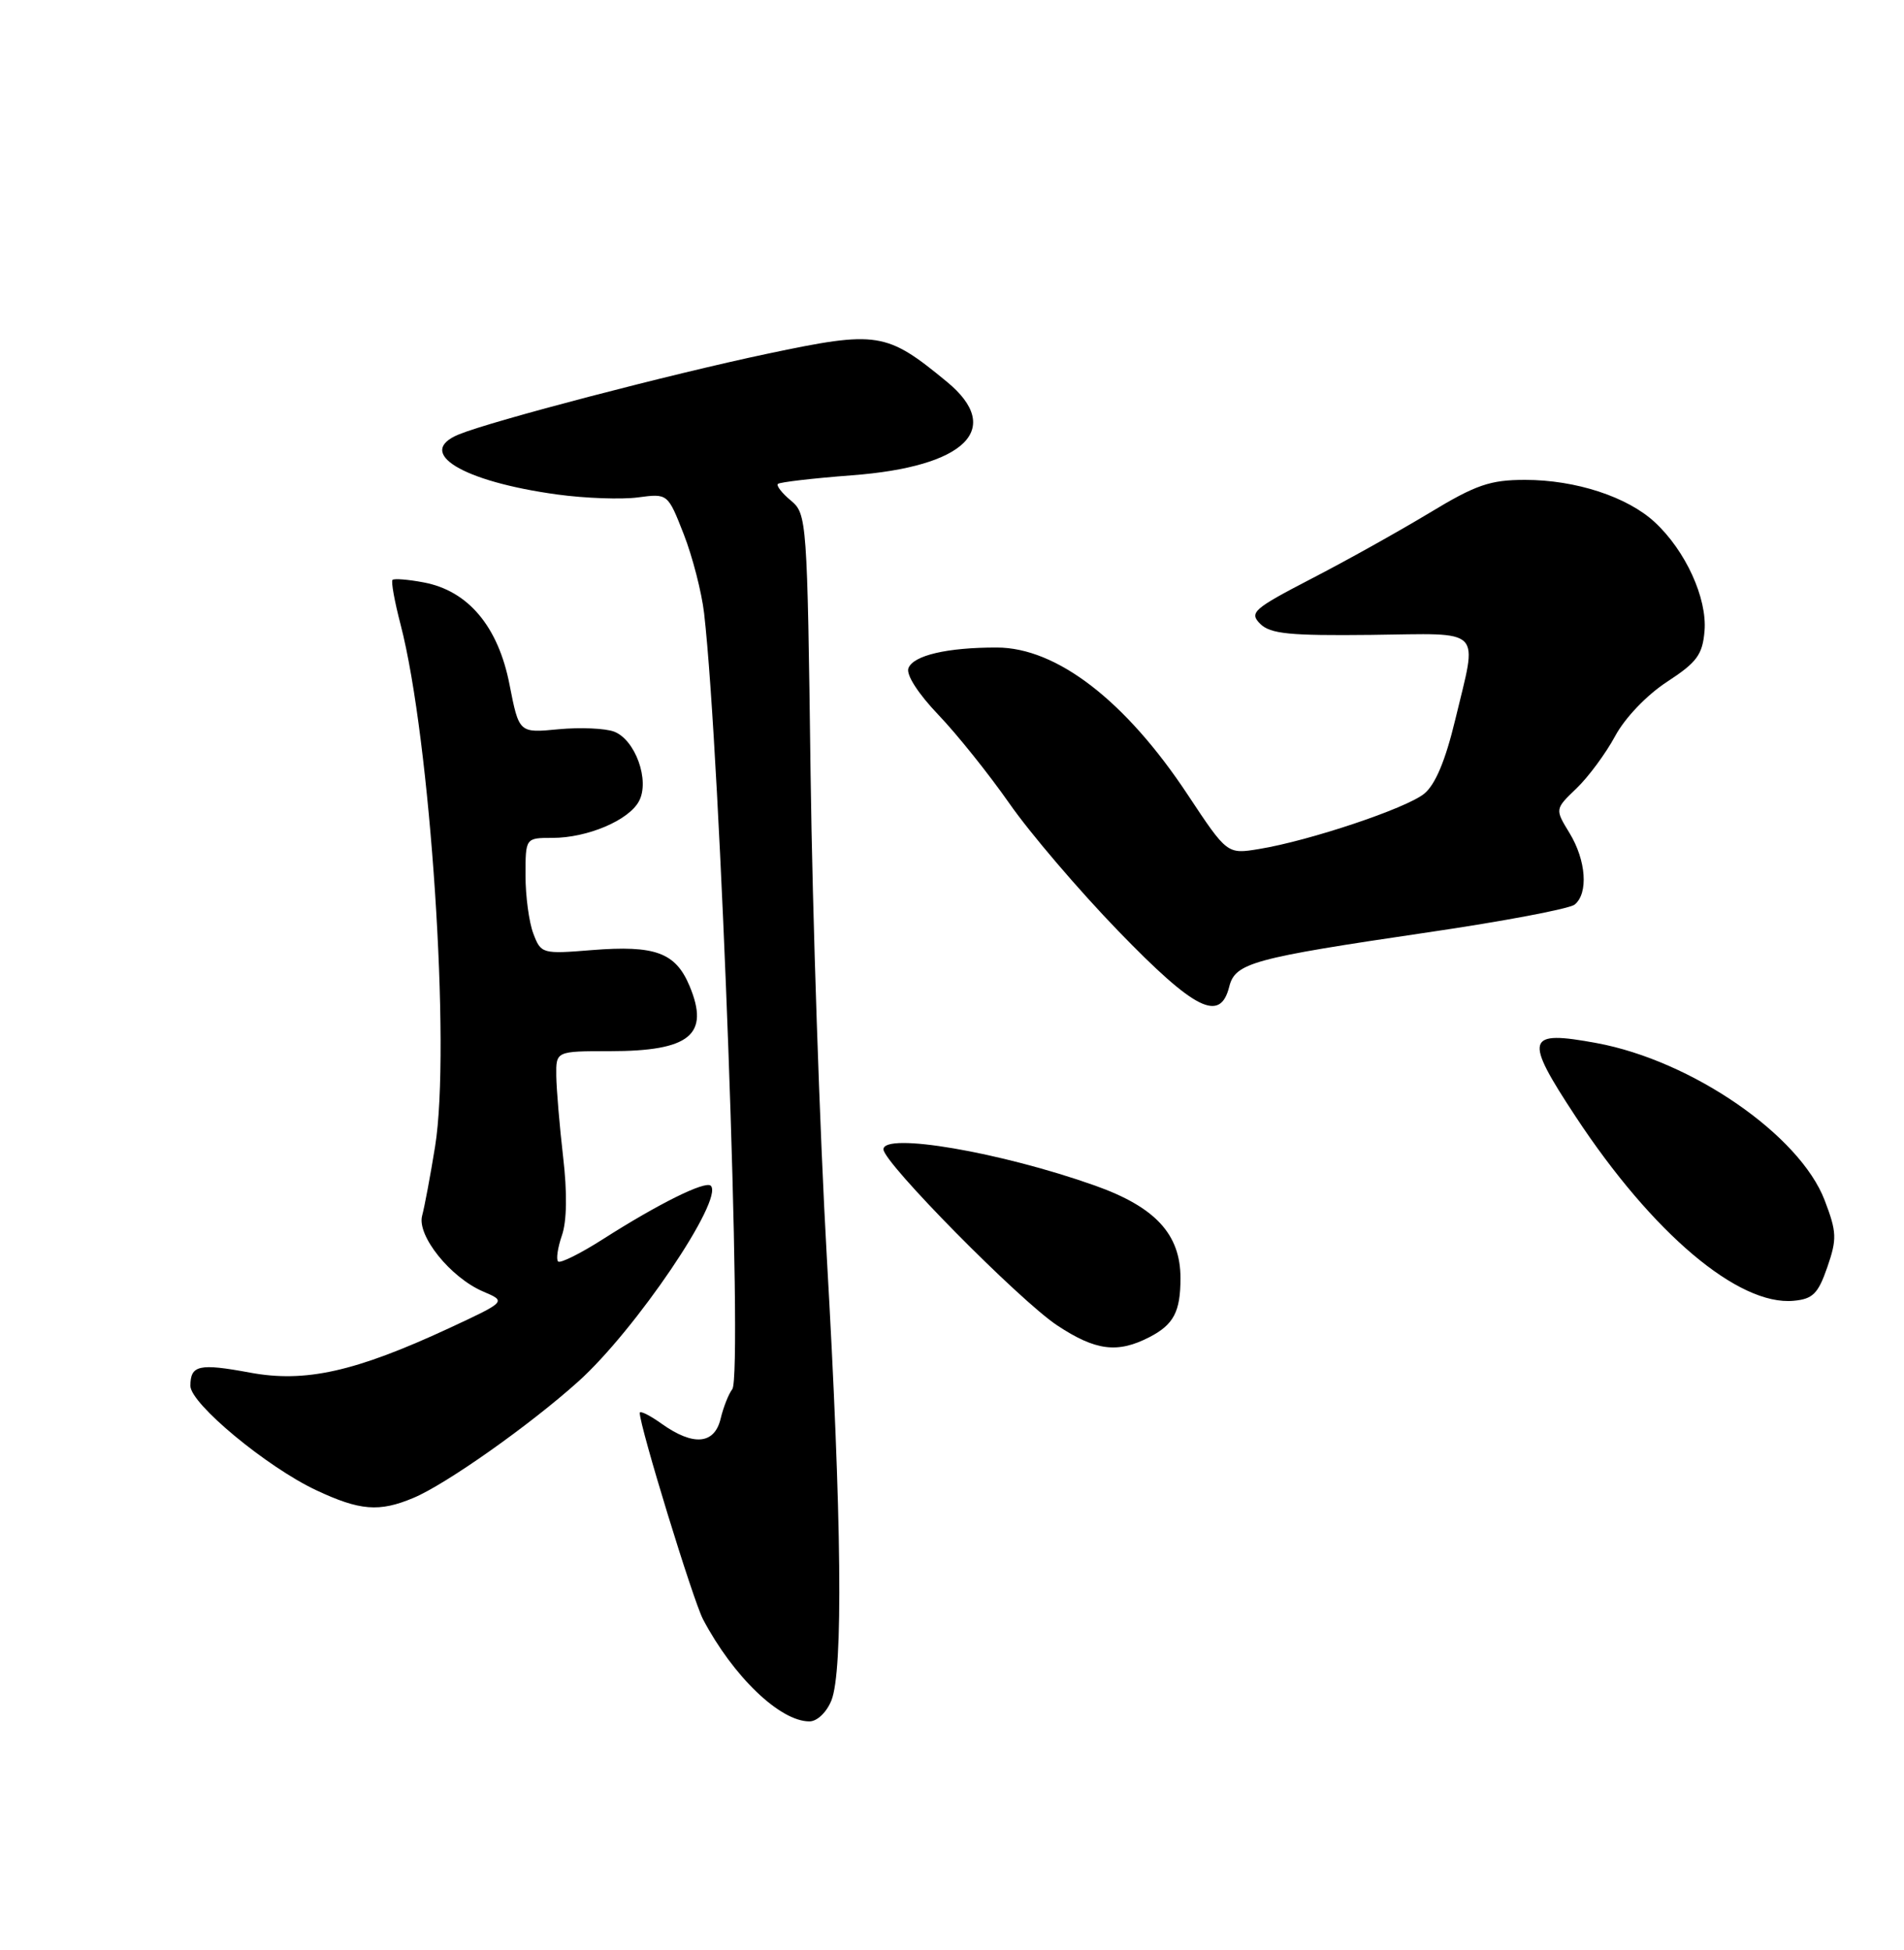 <?xml version="1.0" encoding="UTF-8" standalone="no"?>
<!DOCTYPE svg PUBLIC "-//W3C//DTD SVG 1.1//EN" "http://www.w3.org/Graphics/SVG/1.1/DTD/svg11.dtd" >
<svg xmlns="http://www.w3.org/2000/svg" xmlns:xlink="http://www.w3.org/1999/xlink" version="1.1" viewBox="0 0 250 256">
 <g >
 <path fill="currentColor"
d=" M 109.16 223.25 C 110.73 219.38 110.53 199.47 108.56 165.00 C 107.64 148.78 106.68 120.20 106.43 101.50 C 106.00 68.28 105.94 67.46 103.85 65.72 C 102.68 64.75 101.91 63.76 102.14 63.53 C 102.37 63.30 106.74 62.79 111.85 62.40 C 126.78 61.28 131.84 56.31 124.34 50.13 C 116.38 43.57 115.24 43.39 100.81 46.43 C 88.13 49.10 64.60 55.25 60.25 57.03 C 54.45 59.41 60.68 63.21 73.18 64.92 C 76.85 65.42 81.62 65.59 83.77 65.30 C 87.68 64.78 87.68 64.78 89.78 70.14 C 90.93 73.09 92.13 77.75 92.45 80.50 C 94.61 99.33 97.56 180.58 96.15 182.38 C 95.67 183.00 94.98 184.74 94.62 186.25 C 93.81 189.63 91.04 189.87 86.90 186.93 C 85.31 185.79 84.00 185.15 84.00 185.49 C 84.00 187.28 91.00 210.09 92.31 212.59 C 96.27 220.09 102.40 225.98 106.27 225.99 C 107.28 226.00 108.53 224.80 109.16 223.25 Z  M 54.28 196.65 C 58.58 194.85 69.58 187.08 75.94 181.36 C 83.44 174.62 95.08 157.42 93.33 155.67 C 92.63 154.97 86.47 158.02 79.14 162.70 C 76.19 164.58 73.55 165.89 73.28 165.61 C 73.00 165.33 73.23 163.79 73.78 162.19 C 74.43 160.34 74.49 156.58 73.94 151.89 C 73.47 147.83 73.07 143.04 73.04 141.25 C 73.00 138.00 73.00 138.00 80.07 138.00 C 90.59 138.00 93.22 135.85 90.54 129.44 C 88.70 125.05 86.03 124.07 77.72 124.73 C 71.19 125.26 71.03 125.21 70.03 122.57 C 69.46 121.08 69.00 117.65 69.00 114.93 C 69.00 110.00 69.00 110.00 72.53 110.00 C 77.12 110.00 82.56 107.70 83.90 105.18 C 85.35 102.48 83.42 97.11 80.63 96.05 C 79.46 95.61 76.17 95.47 73.32 95.74 C 68.15 96.24 68.15 96.24 66.90 89.87 C 65.42 82.25 61.47 77.55 55.63 76.46 C 53.58 76.07 51.74 75.93 51.54 76.13 C 51.33 76.34 51.81 78.98 52.60 82.00 C 56.52 97.08 59.21 137.64 57.13 150.50 C 56.51 154.35 55.74 158.44 55.43 159.59 C 54.71 162.20 59.15 167.73 63.45 169.56 C 66.50 170.86 66.50 170.86 58.94 174.38 C 46.62 180.09 40.08 181.55 32.82 180.20 C 26.13 178.96 25.00 179.21 25.00 181.94 C 25.00 184.27 35.02 192.58 41.50 195.63 C 47.25 198.33 49.79 198.54 54.28 196.65 Z  M 150.93 175.54 C 154.12 173.89 155.00 172.20 155.00 167.79 C 155.00 162.02 151.69 158.45 143.73 155.63 C 131.37 151.25 116.00 148.62 116.00 150.89 C 116.00 152.63 133.85 170.71 138.81 174.00 C 143.86 177.34 146.74 177.70 150.93 175.54 Z  M 239.93 166.36 C 241.21 162.65 241.18 161.76 239.58 157.57 C 236.31 149.02 222.14 139.25 209.65 136.94 C 200.33 135.22 200.05 136.21 206.90 146.61 C 216.98 161.91 228.26 171.44 235.50 170.77 C 238.03 170.54 238.72 169.85 239.93 166.36 Z  M 161.40 129.54 C 162.19 126.41 164.40 125.80 187.50 122.40 C 197.40 120.95 206.06 119.31 206.75 118.76 C 208.58 117.29 208.27 112.95 206.08 109.36 C 204.16 106.22 204.16 106.22 207.00 103.50 C 208.56 102.00 210.84 98.92 212.07 96.64 C 213.36 94.24 216.23 91.24 218.90 89.50 C 222.81 86.95 223.55 85.95 223.81 82.82 C 224.16 78.53 221.32 72.30 217.28 68.56 C 213.68 65.22 206.89 63.00 200.25 63.00 C 195.66 63.00 193.79 63.64 187.68 67.34 C 183.73 69.72 176.76 73.62 172.18 75.98 C 164.55 79.94 164.00 80.43 165.47 81.90 C 166.80 83.22 169.34 83.47 180.04 83.35 C 194.99 83.17 194.02 82.19 191.08 94.47 C 189.79 99.85 188.46 103.02 186.99 104.21 C 184.61 106.13 171.97 110.37 165.32 111.46 C 161.13 112.15 161.13 112.15 155.95 104.33 C 147.79 91.99 138.73 85.01 130.88 85.01 C 124.37 85.00 119.92 86.04 119.28 87.72 C 118.95 88.57 120.56 91.07 123.20 93.83 C 125.66 96.40 129.86 101.65 132.55 105.50 C 135.23 109.35 141.67 116.89 146.86 122.25 C 156.91 132.63 160.21 134.28 161.40 129.54 Z "/>
</g>
</svg>